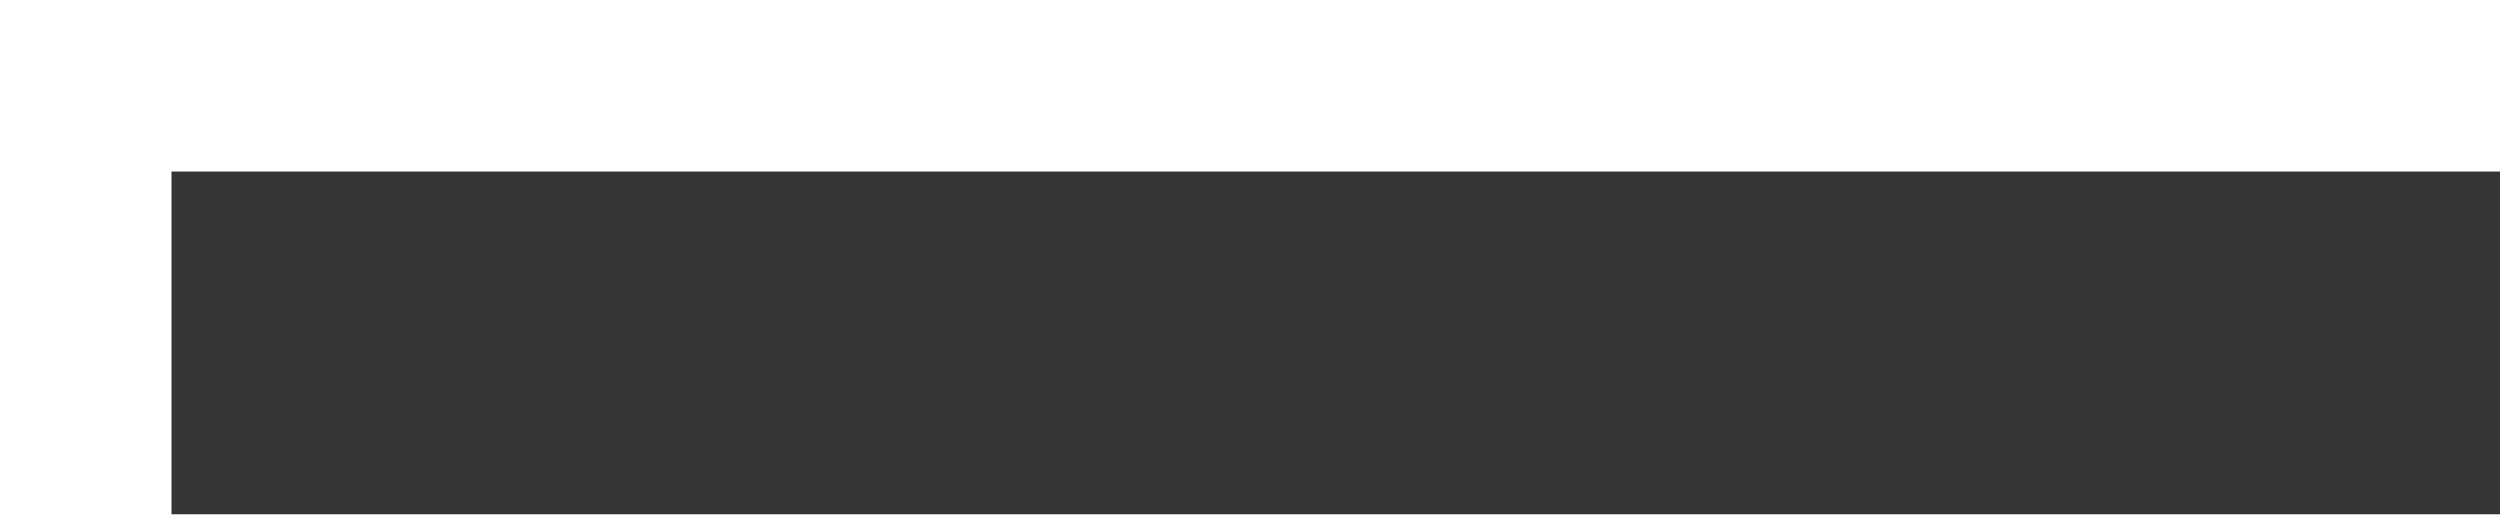 <svg width="1137" height="234" viewBox="0 0 1137 234" fill="none" xmlns="http://www.w3.org/2000/svg">
<g filter="url(#filter0_f_2_1263)">
<rect x="78" y="78" width="1170" height="472" fill="#2C2C2B" fill-opacity="0.95"/>
</g>
<defs>
<filter id="filter0_f_2_1263" x="0" y="0" width="1326" height="628" filterUnits="userSpaceOnUse" color-interpolation-filters="sRGB">
<feFlood flood-opacity="0" result="BackgroundImageFix"/>
<feBlend mode="normal" in="SourceGraphic" in2="BackgroundImageFix" result="shape"/>
<feGaussianBlur stdDeviation="39" result="effect1_foregroundBlur_2_1263"/>
</filter>
</defs>
</svg>

